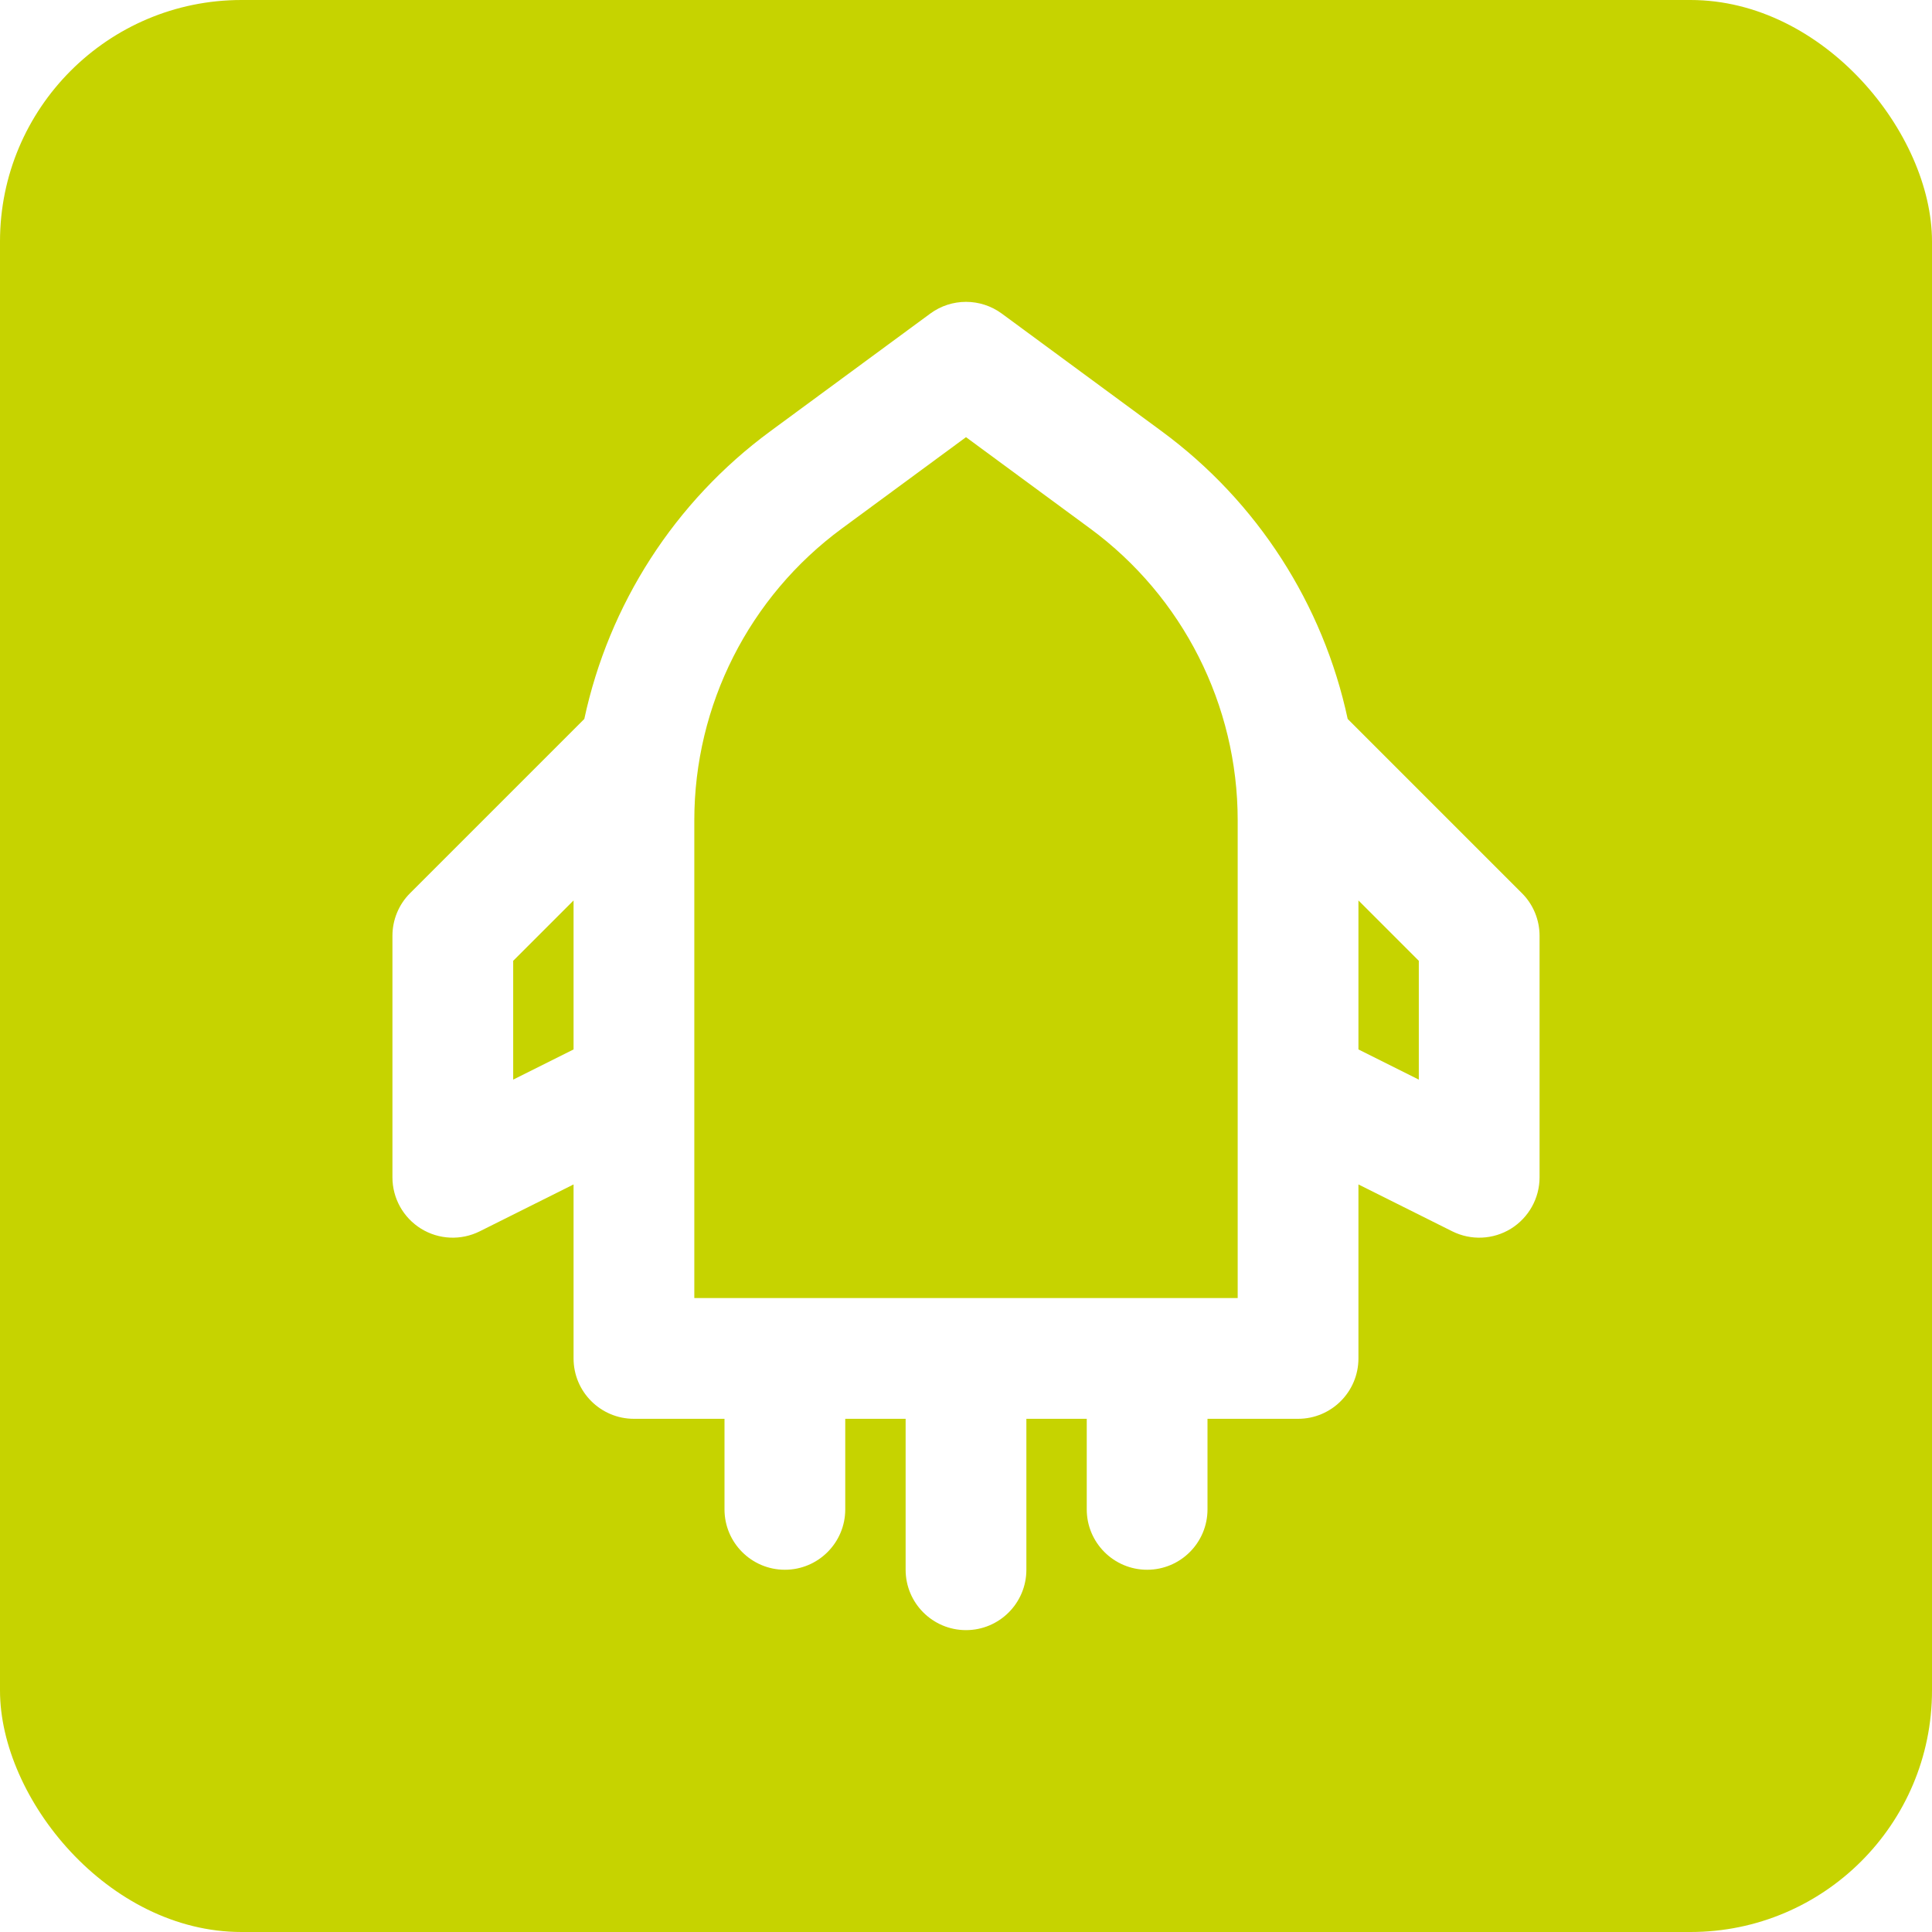 <svg width="32" height="32" viewBox="0 0 32 32" fill="none" xmlns="http://www.w3.org/2000/svg">
<g clip-path="url(#clip0_587_53447)">
<path d="M11.5 21.5V13.586C11.5 11.678 12.408 9.883 13.945 8.753L16 7.241L18.055 8.753C19.592 9.883 20.5 11.678 20.5 13.586V21.5H11.5Z" fill="#C6D300"/>
<path d="M9.5 17.382V14.914L8.5 15.914V17.882L9.5 17.382Z" fill="#C6D300"/>
<path d="M23.5 17.882L22.5 17.382V14.914L23.5 15.914V17.882Z" fill="#C6D300"/>
<path fill-rule="evenodd" clip-rule="evenodd" d="M4 0C1.791 0 0 1.791 0 4V28C0 30.209 1.791 32 4 32H28C30.209 32 32 30.209 32 28V4C32 1.791 30.209 0 28 0H4ZM16.593 5.194C16.24 4.935 15.76 4.935 15.408 5.194L12.76 7.142C11.169 8.312 10.084 10.015 9.678 11.908L6.793 14.793C6.605 14.98 6.5 15.235 6.5 15.5V19.5C6.5 19.847 6.679 20.168 6.974 20.351C7.269 20.533 7.637 20.549 7.947 20.394L9.5 19.618V22.5C9.5 23.052 9.948 23.5 10.5 23.5H12V25C12 25.552 12.448 26 13 26C13.552 26 14 25.552 14 25V23.5H15V26C15 26.552 15.448 27 16 27C16.552 27 17 26.552 17 26V23.5H18V25C18 25.552 18.448 26 19 26C19.552 26 20 25.552 20 25V23.5H21.5C22.052 23.5 22.5 23.052 22.5 22.5V19.618L24.053 20.394C24.363 20.549 24.731 20.533 25.026 20.351C25.32 20.168 25.5 19.847 25.5 19.5V15.5C25.5 15.235 25.395 14.98 25.207 14.793L22.322 11.908C21.916 10.015 20.831 8.312 19.24 7.142L16.593 5.194Z" fill="#C6D300"/>
</g>
<defs>
<clipPath id="clip0_587_53447">
<rect width="32" height="32" rx="4" fill="white"/>
</clipPath>
</defs>
</svg>
